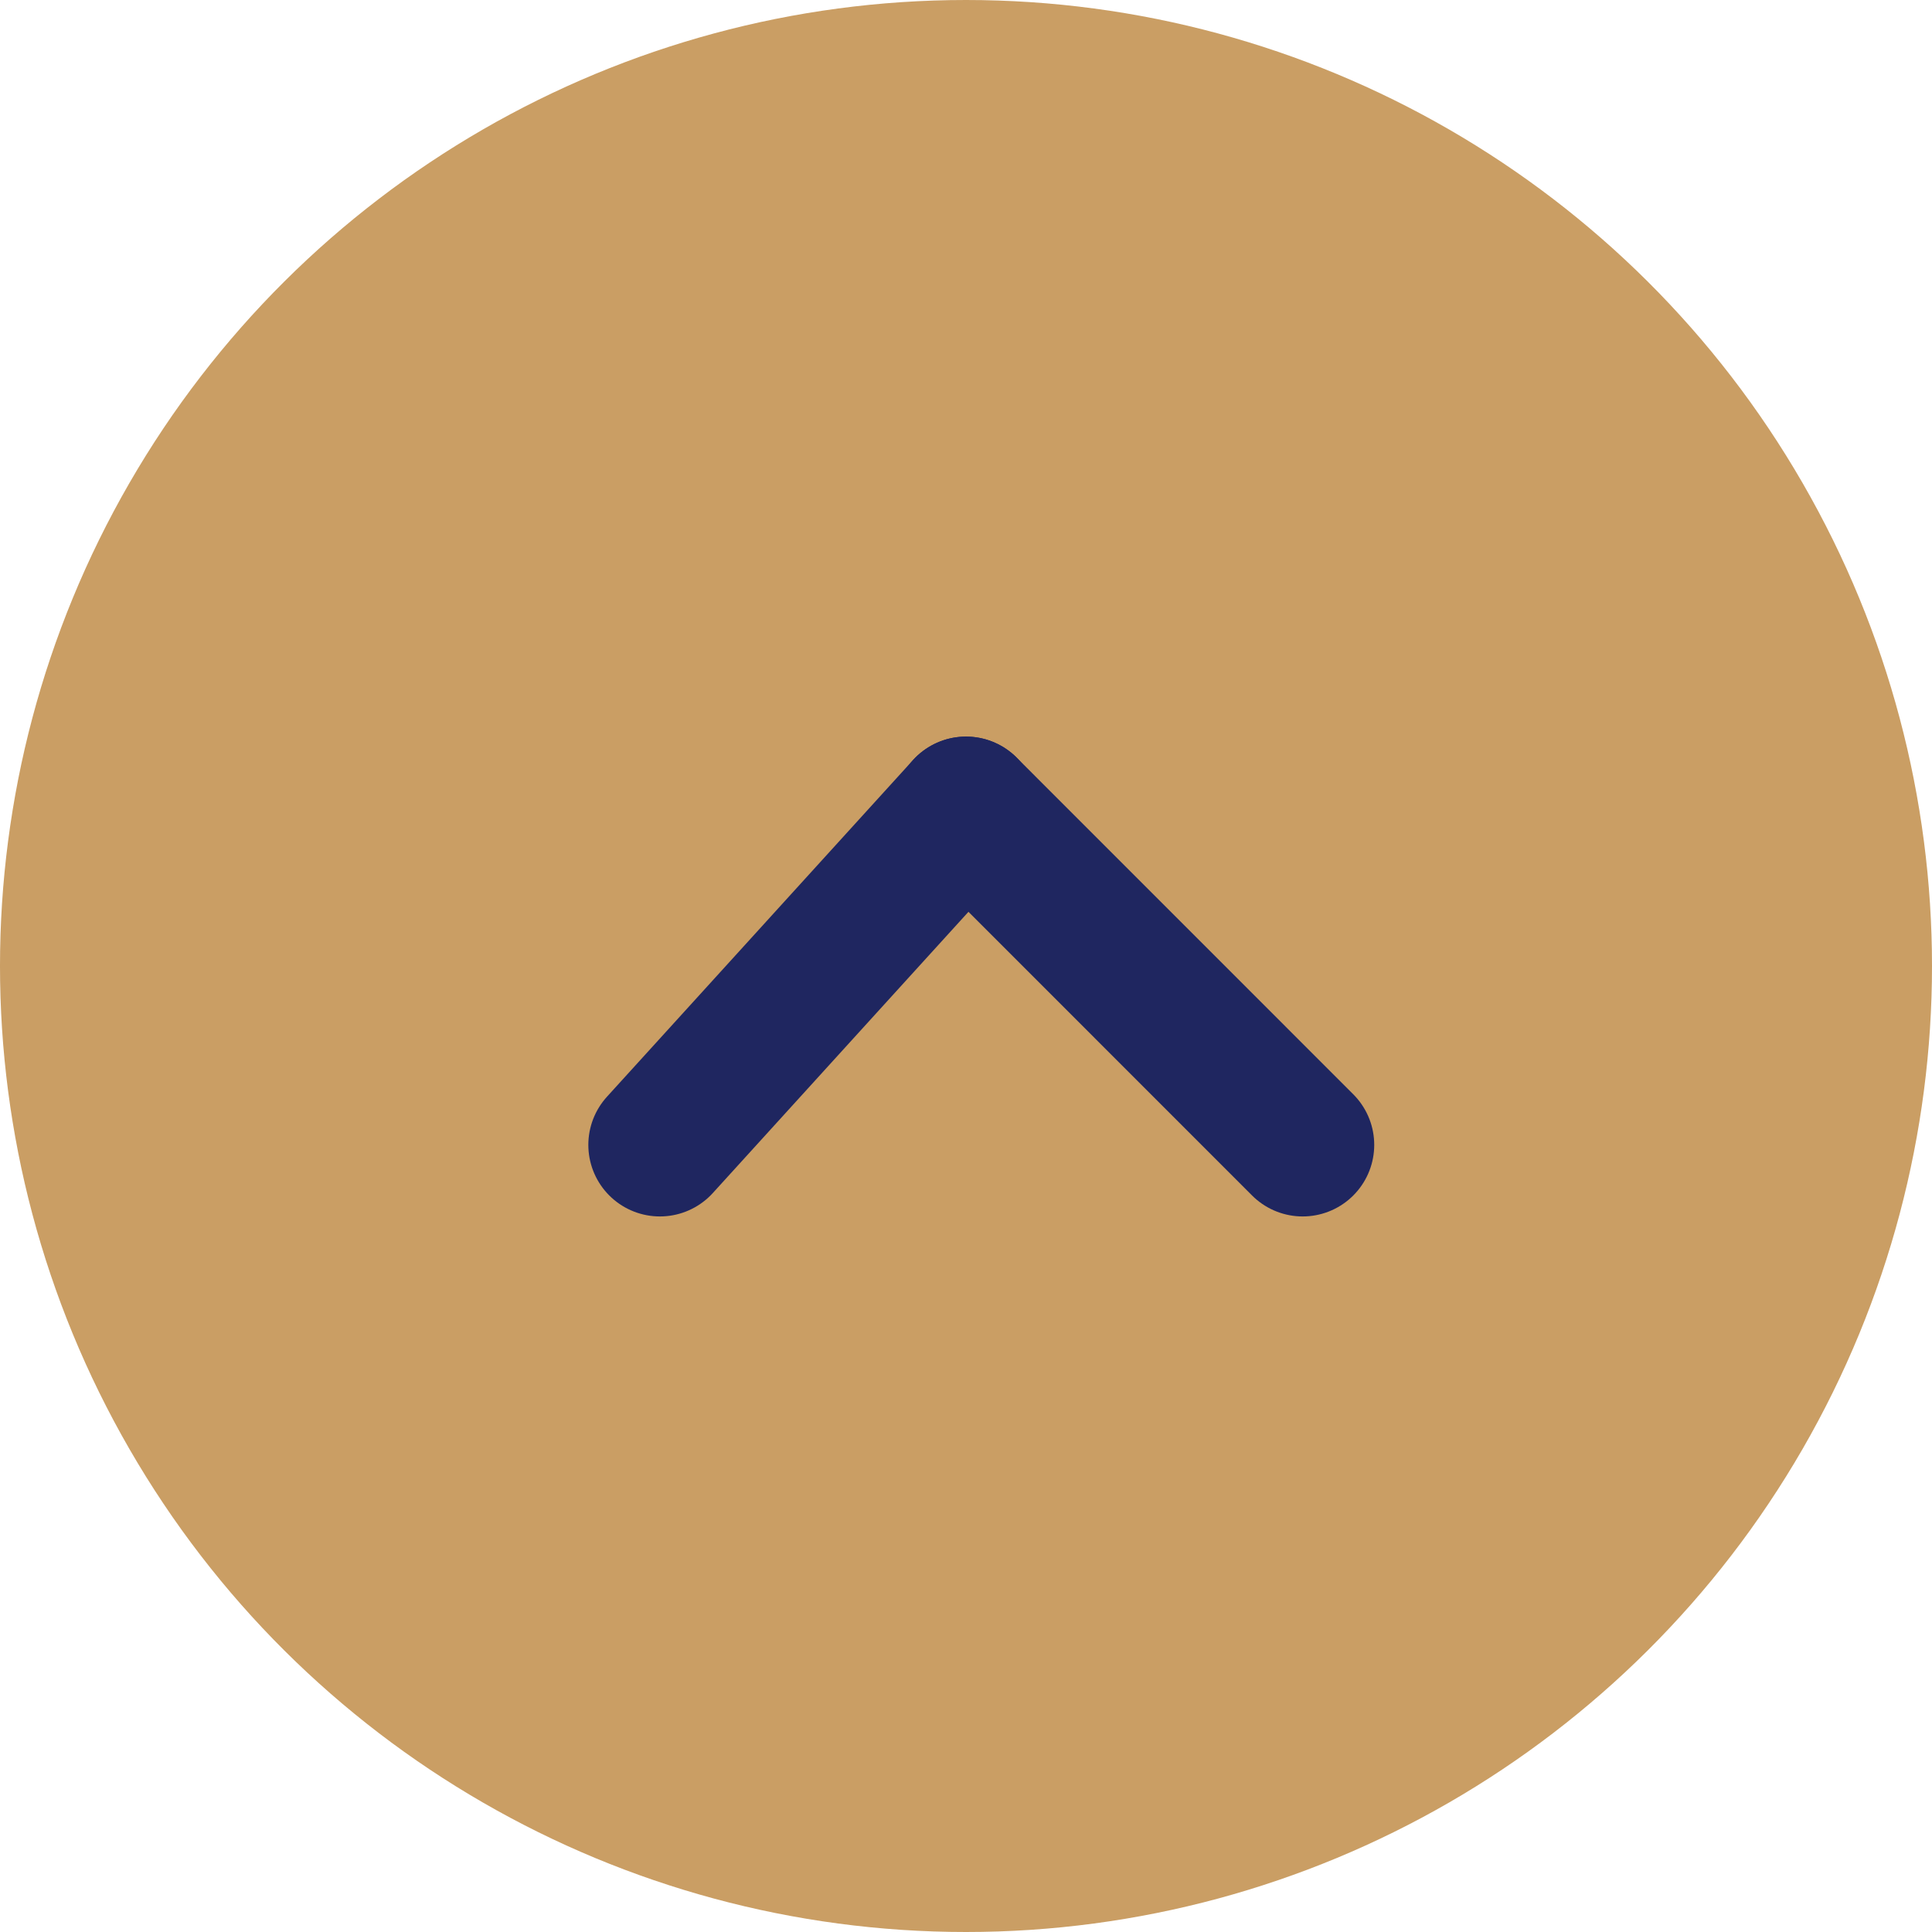 <svg id="Boton_arriba" data-name="Boton arriba" xmlns="http://www.w3.org/2000/svg" width="27" height="27" viewBox="0 0 27 27">
  <g id="Grupo_642" data-name="Grupo 642" transform="translate(27) rotate(90)">
    <circle id="Elipse_10" data-name="Elipse 10" cx="13.5" cy="13.5" r="13.5" fill="#ca9e64"/>
    <g id="Grupo_144" data-name="Grupo 144" transform="translate(11.294 8.795)">
      <line id="Línea_156" data-name="Línea 156" x1="4.706" y1="4.278" transform="translate(0 4.705)" fill="none" stroke="#1f2660" stroke-linecap="round" stroke-width="2"/>
      <line id="Línea_157" data-name="Línea 157" y1="4.705" x2="4.706" fill="none" stroke="#1f2660" stroke-linecap="round" stroke-width="2"/>
    </g>
  </g>
</svg>
